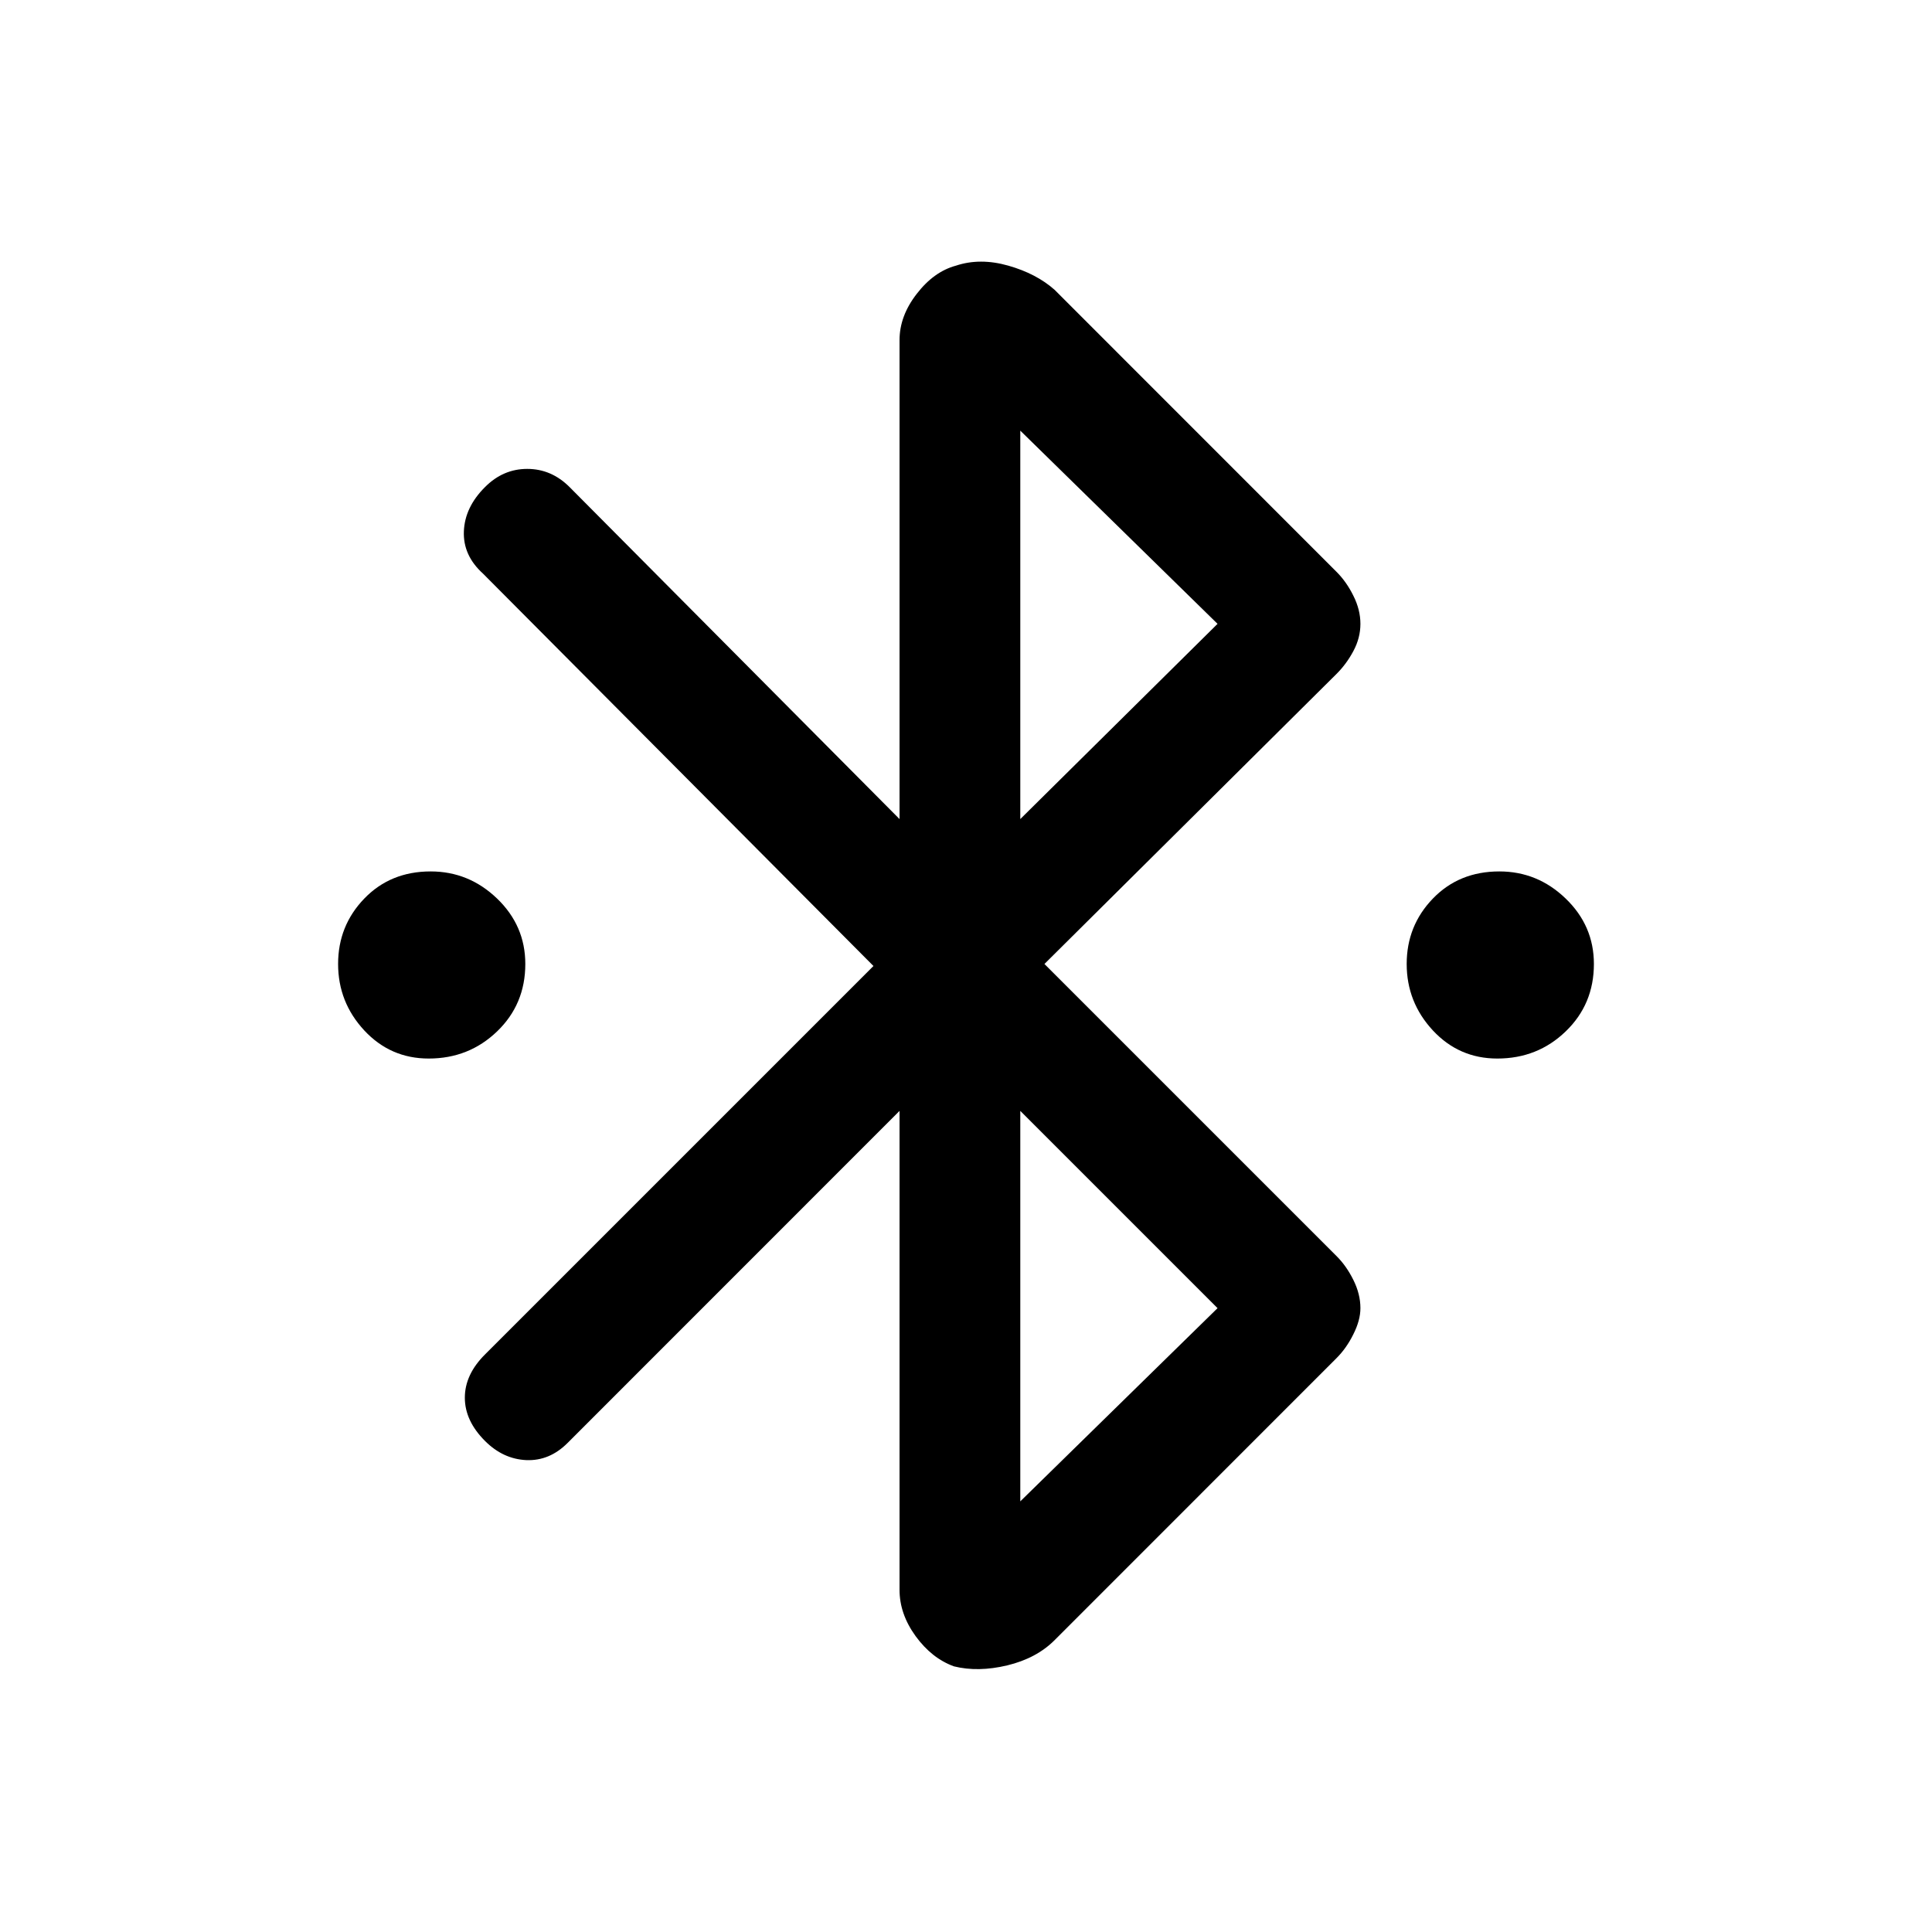 <svg xmlns="http://www.w3.org/2000/svg" height="20" width="20"><path d="M4.438 10.958Q4.042 10.958 3.771 10.667Q3.5 10.375 3.5 9.979Q3.5 9.583 3.771 9.302Q4.042 9.021 4.458 9.021Q4.854 9.021 5.146 9.302Q5.438 9.583 5.438 9.979Q5.438 10.396 5.146 10.677Q4.854 10.958 4.438 10.958ZM15.5 10.958Q15.104 10.958 14.833 10.667Q14.562 10.375 14.562 9.979Q14.562 9.583 14.833 9.302Q15.104 9.021 15.521 9.021Q15.917 9.021 16.208 9.302Q16.5 9.583 16.5 9.979Q16.5 10.396 16.208 10.677Q15.917 10.958 15.5 10.958ZM9.875 17.25Q9.646 17.167 9.479 16.938Q9.312 16.708 9.312 16.458V11.5L5.875 14.938Q5.688 15.125 5.448 15.115Q5.208 15.104 5.021 14.917Q4.812 14.708 4.812 14.469Q4.812 14.229 5.021 14.021L9.042 10L5 5.938Q4.792 5.75 4.802 5.5Q4.812 5.25 5.021 5.042Q5.208 4.854 5.458 4.854Q5.708 4.854 5.896 5.042L9.312 8.479V3.521Q9.312 3.271 9.49 3.042Q9.667 2.812 9.896 2.75Q10.146 2.667 10.438 2.75Q10.729 2.833 10.917 3L13.833 5.917Q13.938 6.021 14.01 6.167Q14.083 6.312 14.083 6.458Q14.083 6.604 14.01 6.74Q13.938 6.875 13.833 6.979L10.812 9.979L13.833 13Q13.938 13.104 14.01 13.25Q14.083 13.396 14.083 13.542Q14.083 13.667 14.01 13.812Q13.938 13.958 13.833 14.062L10.917 16.979Q10.729 17.167 10.427 17.24Q10.125 17.312 9.875 17.25ZM10.562 8.479 12.604 6.458 10.562 4.458ZM10.562 15.542 12.604 13.542 10.562 11.5Z"/></svg>